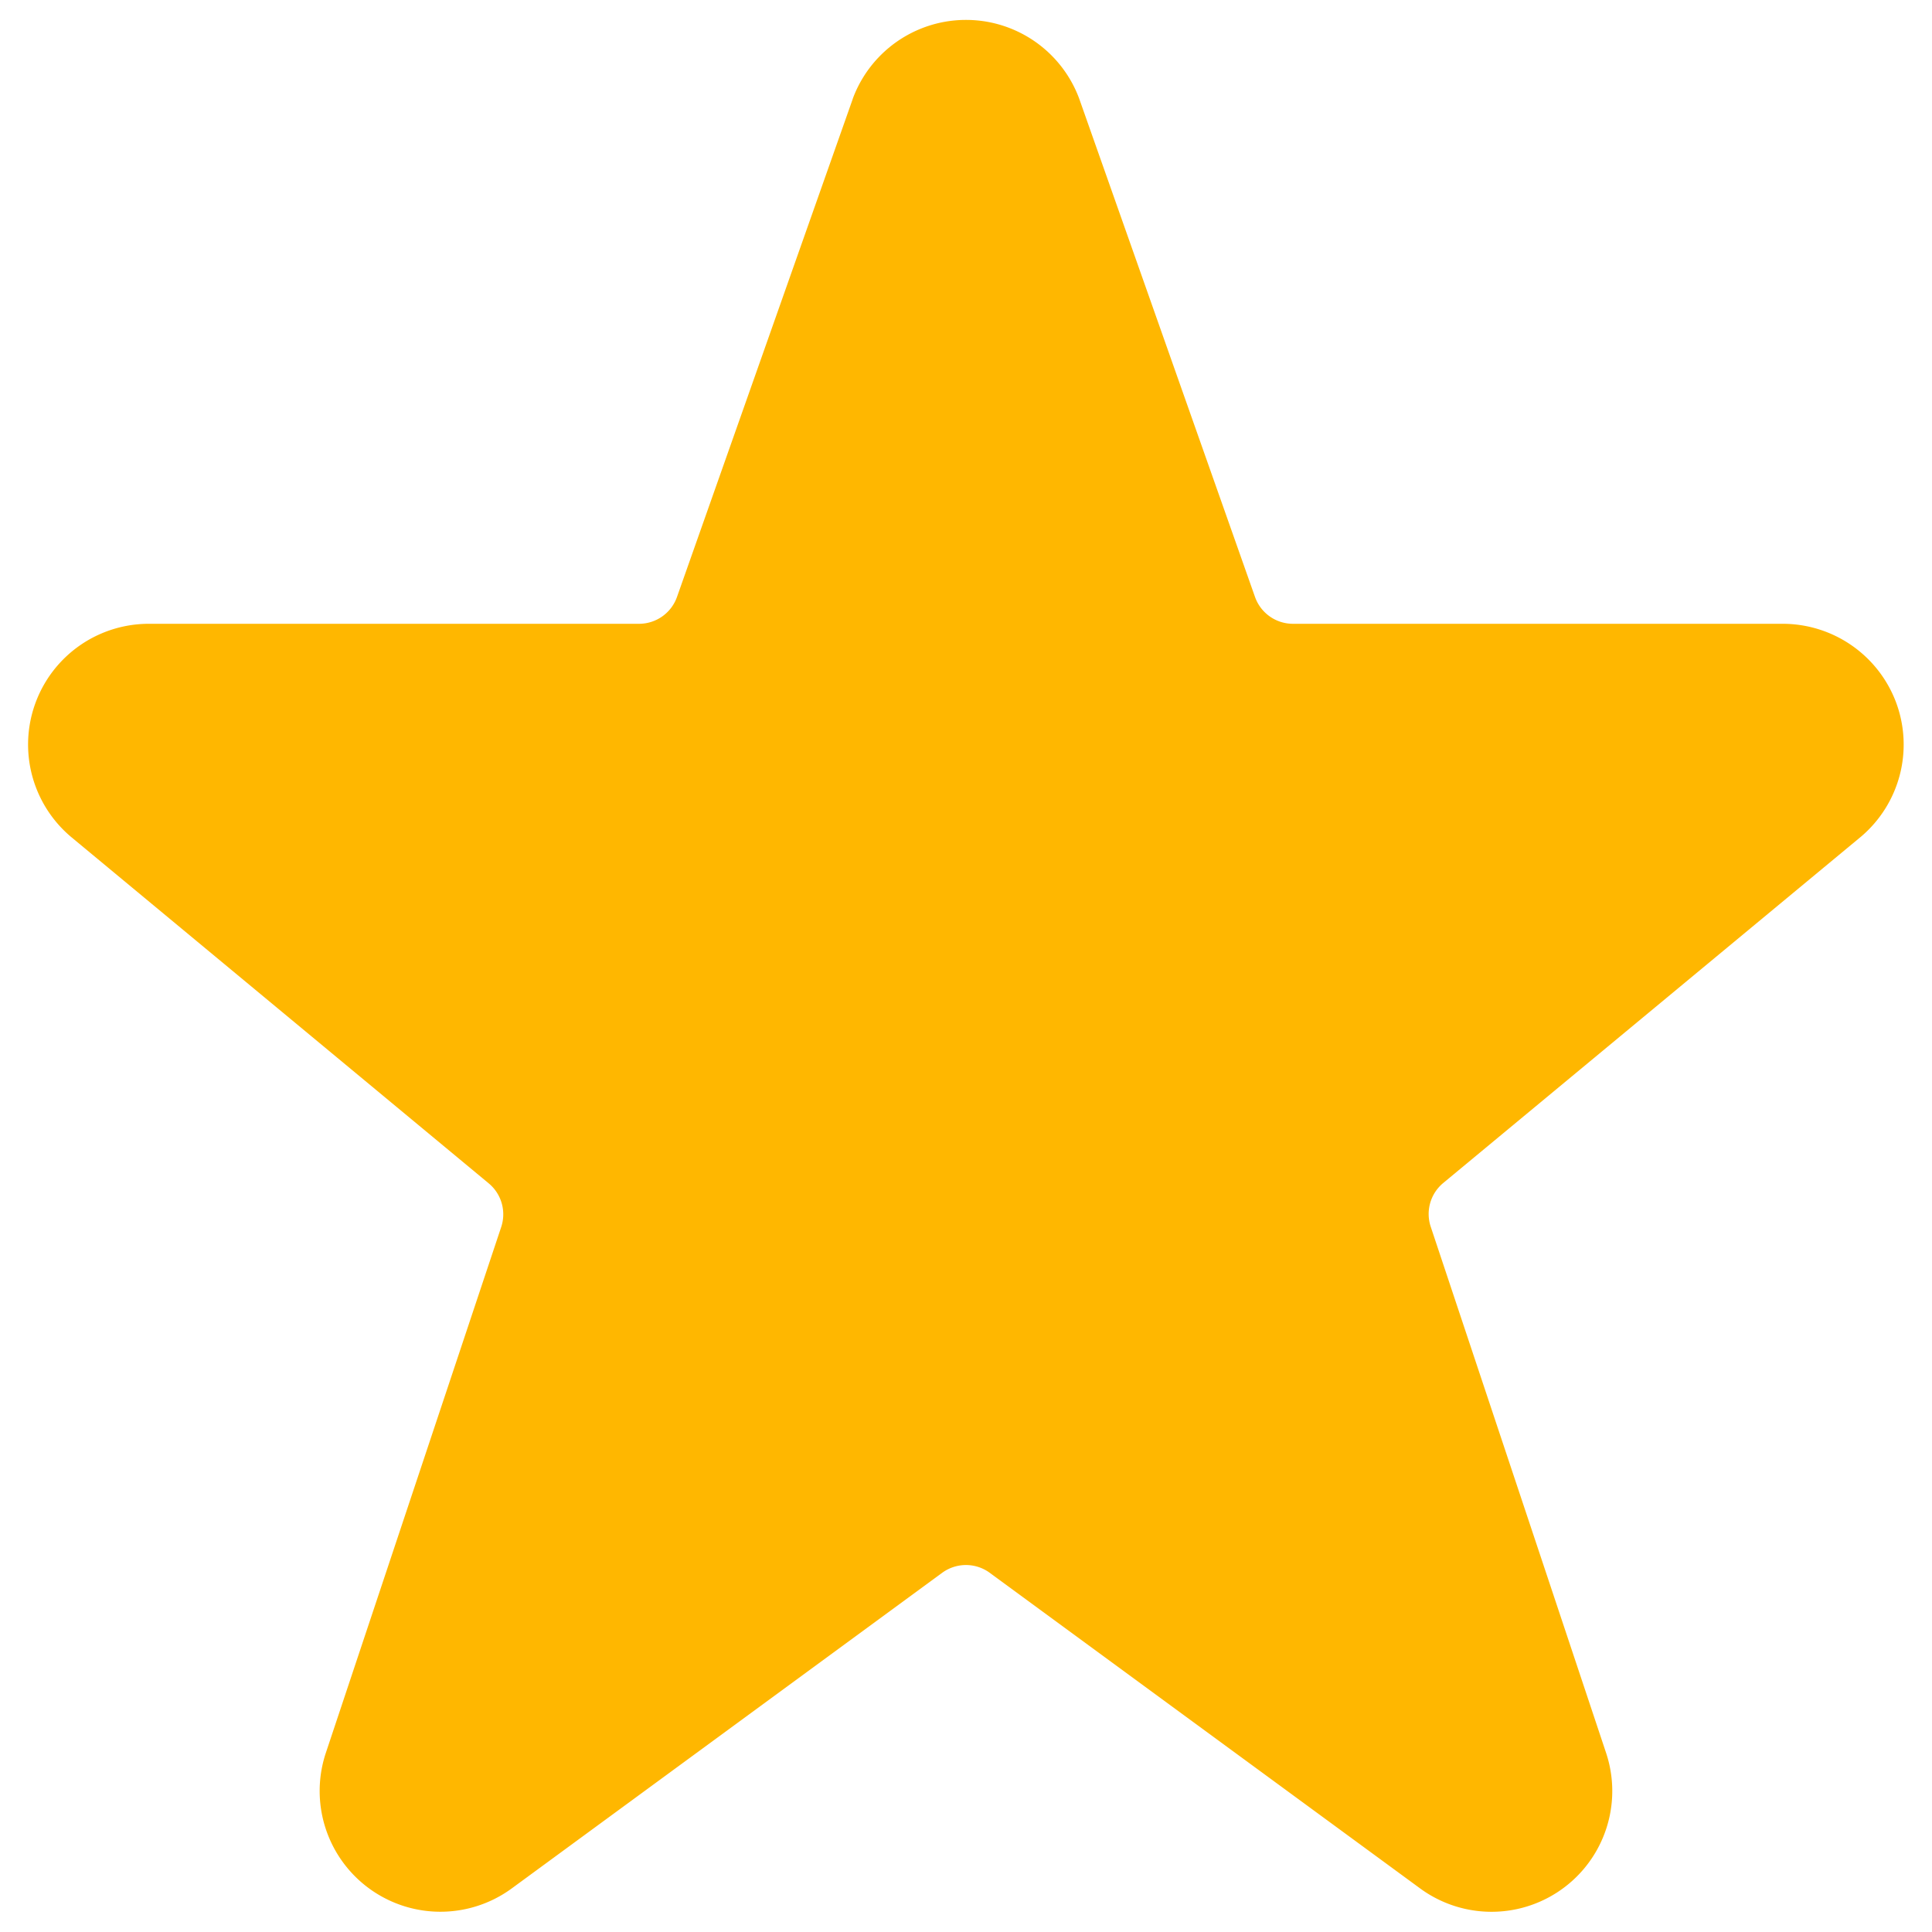<svg xmlns="http://www.w3.org/2000/svg" viewBox="0 0 24 24">
<path fill="#ffb700" d="M23.555 8.729a1.505 1.505 0 0 0-1.406-.98h-6.087a.5.5 0 0 1-.472-.334l-2.185-6.193a1.5 1.5 0 0 0-2.81 0l-.005.016-2.18 6.177a.5.5 0 0 1-.471.334H1.85A1.5 1.5 0 0 0 .887 10.4l5.184 4.3a.5.5 0 0 1 .155.543l-2.178 6.531a1.5 1.5 0 0 0 2.31 1.684l5.346-3.92a.5.5 0 0 1 .591 0l5.344 3.919a1.5 1.5 0 0 0 2.312-1.683l-2.178-6.535a.5.5 0 0 1 .155-.543l5.194-4.306a1.5 1.5 0 0 0 .433-1.661z"></path>
</svg>

    
    
